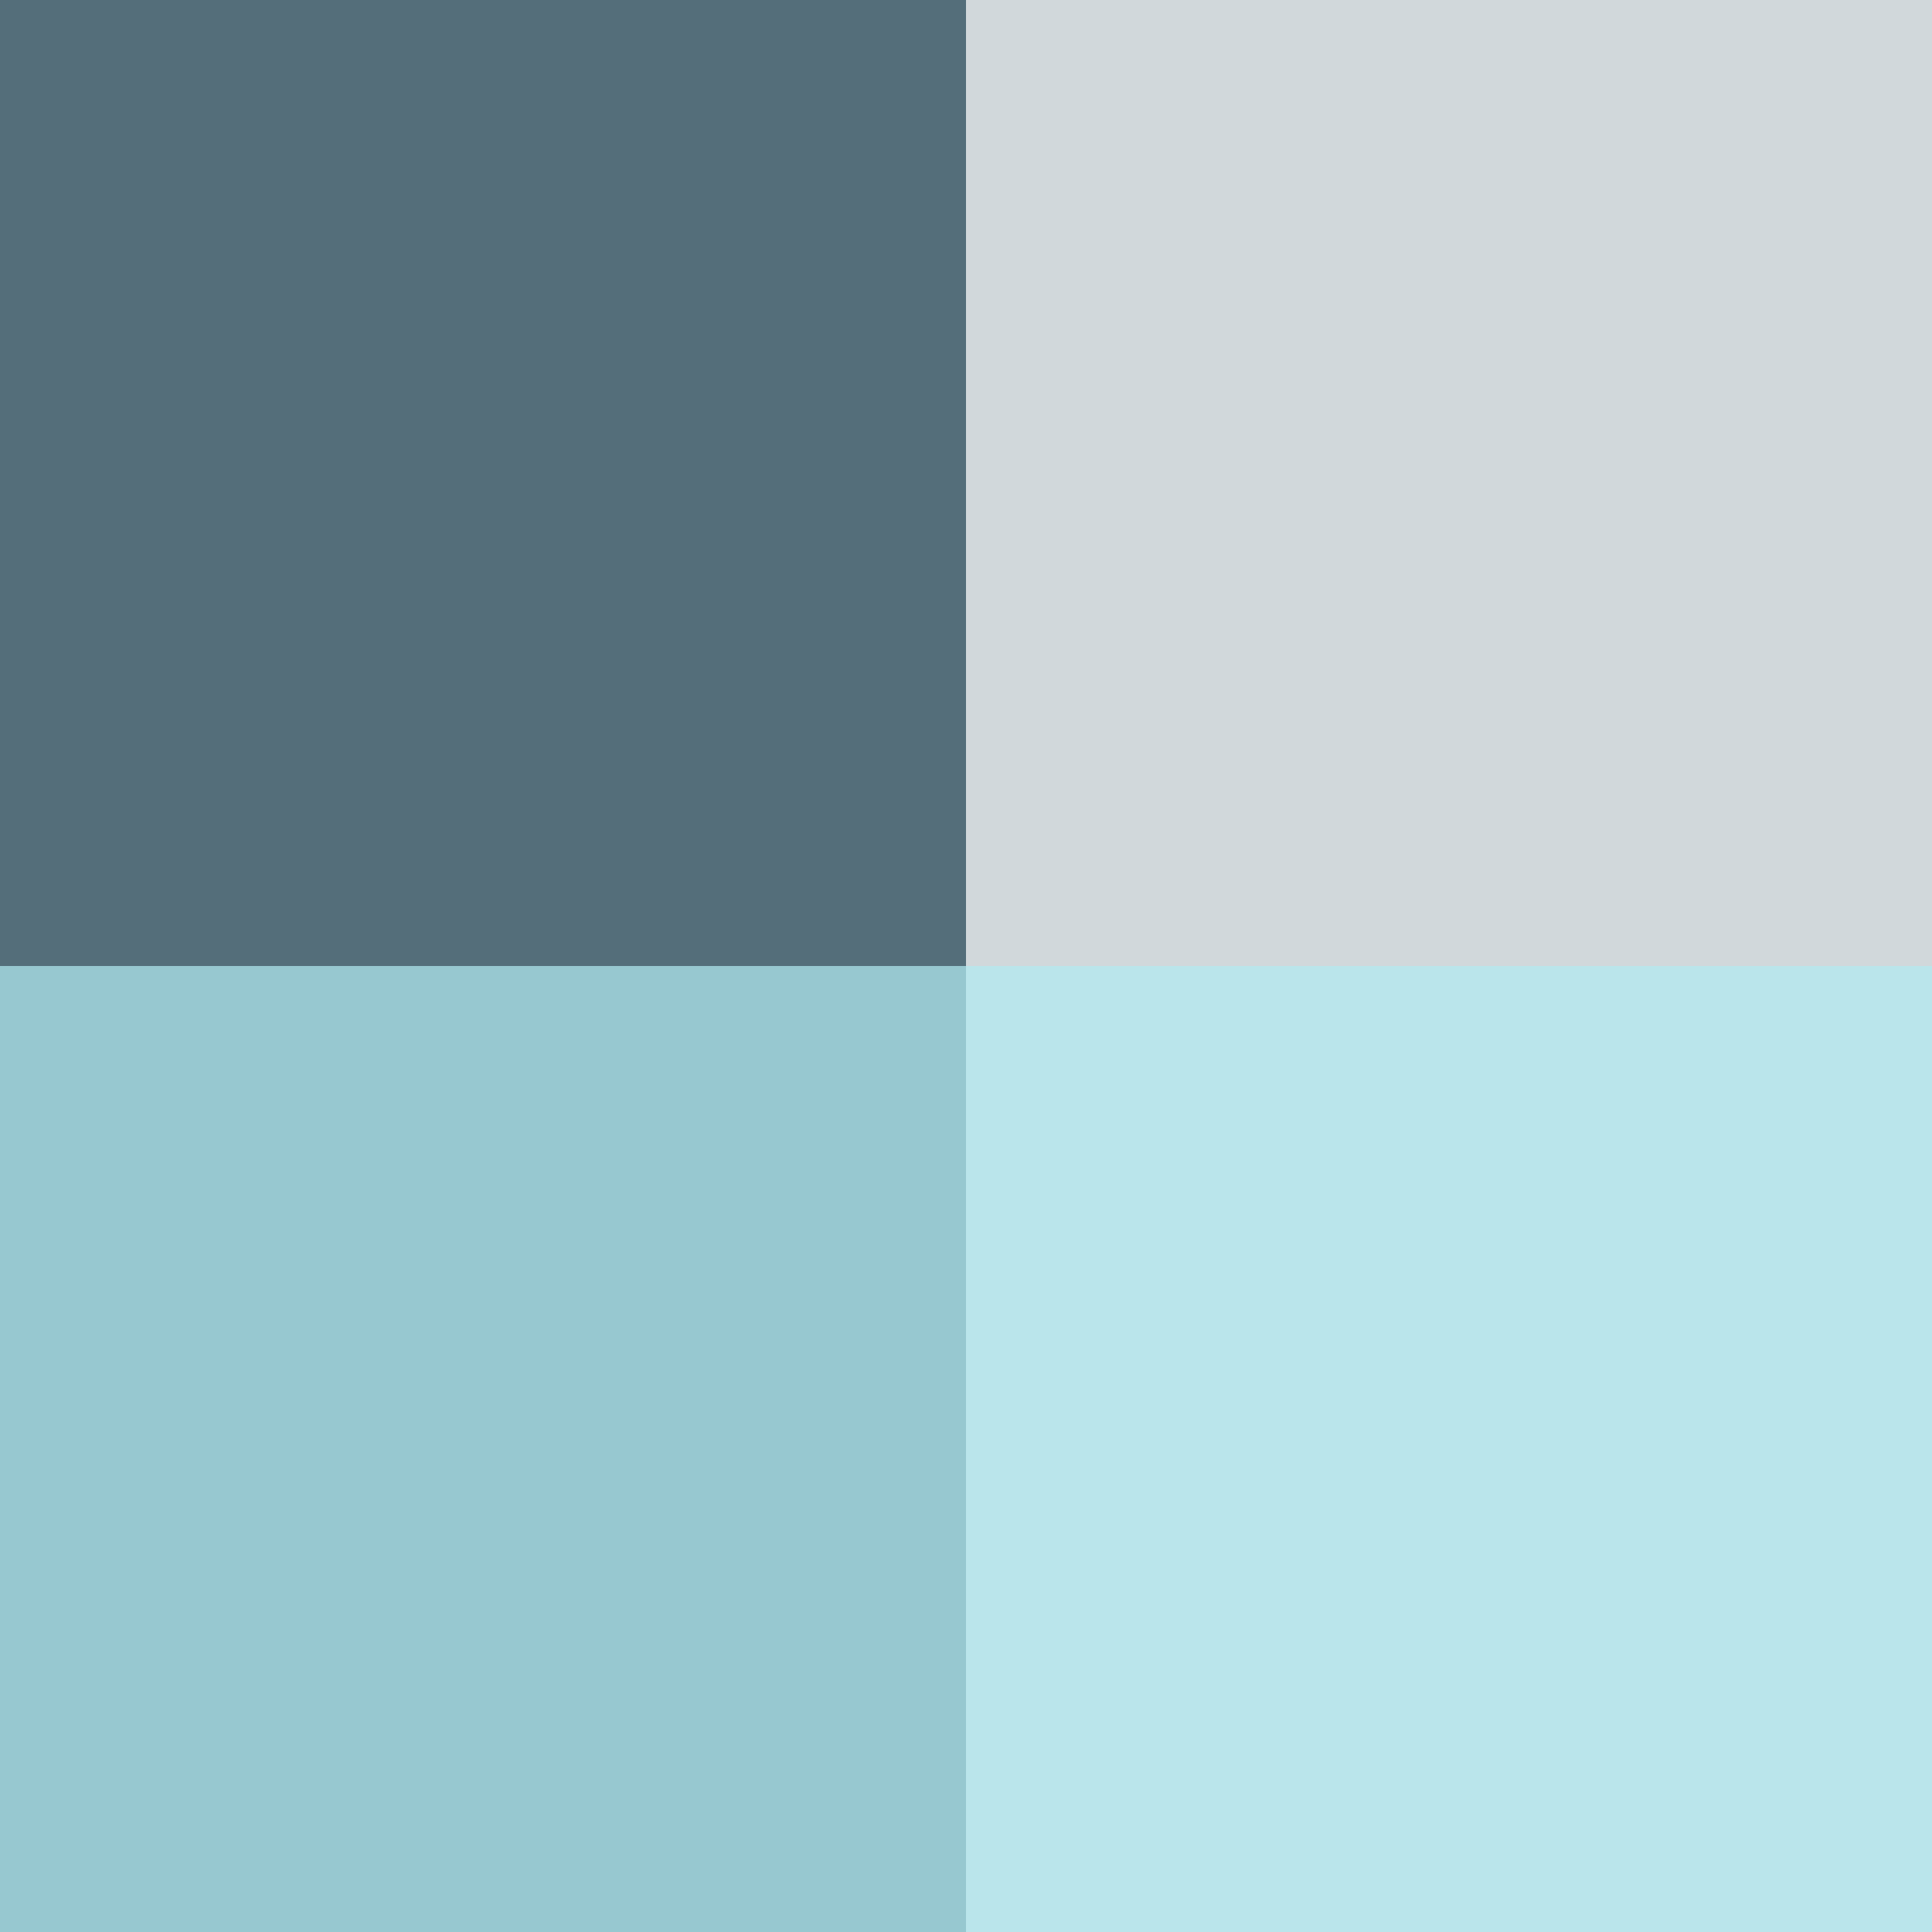 <svg width="32" height="32" viewBox="0 0 32 32" fill="none" xmlns="http://www.w3.org/2000/svg"><path fill="#546E7A" d="M0 0h32v32H0z"/><path fill="#fff" fill-opacity=".73" d="M16 0h16v32H16z"/><path fill="#B2EBF2" fill-opacity=".72" d="M0 16h32v16H0z"/></svg>